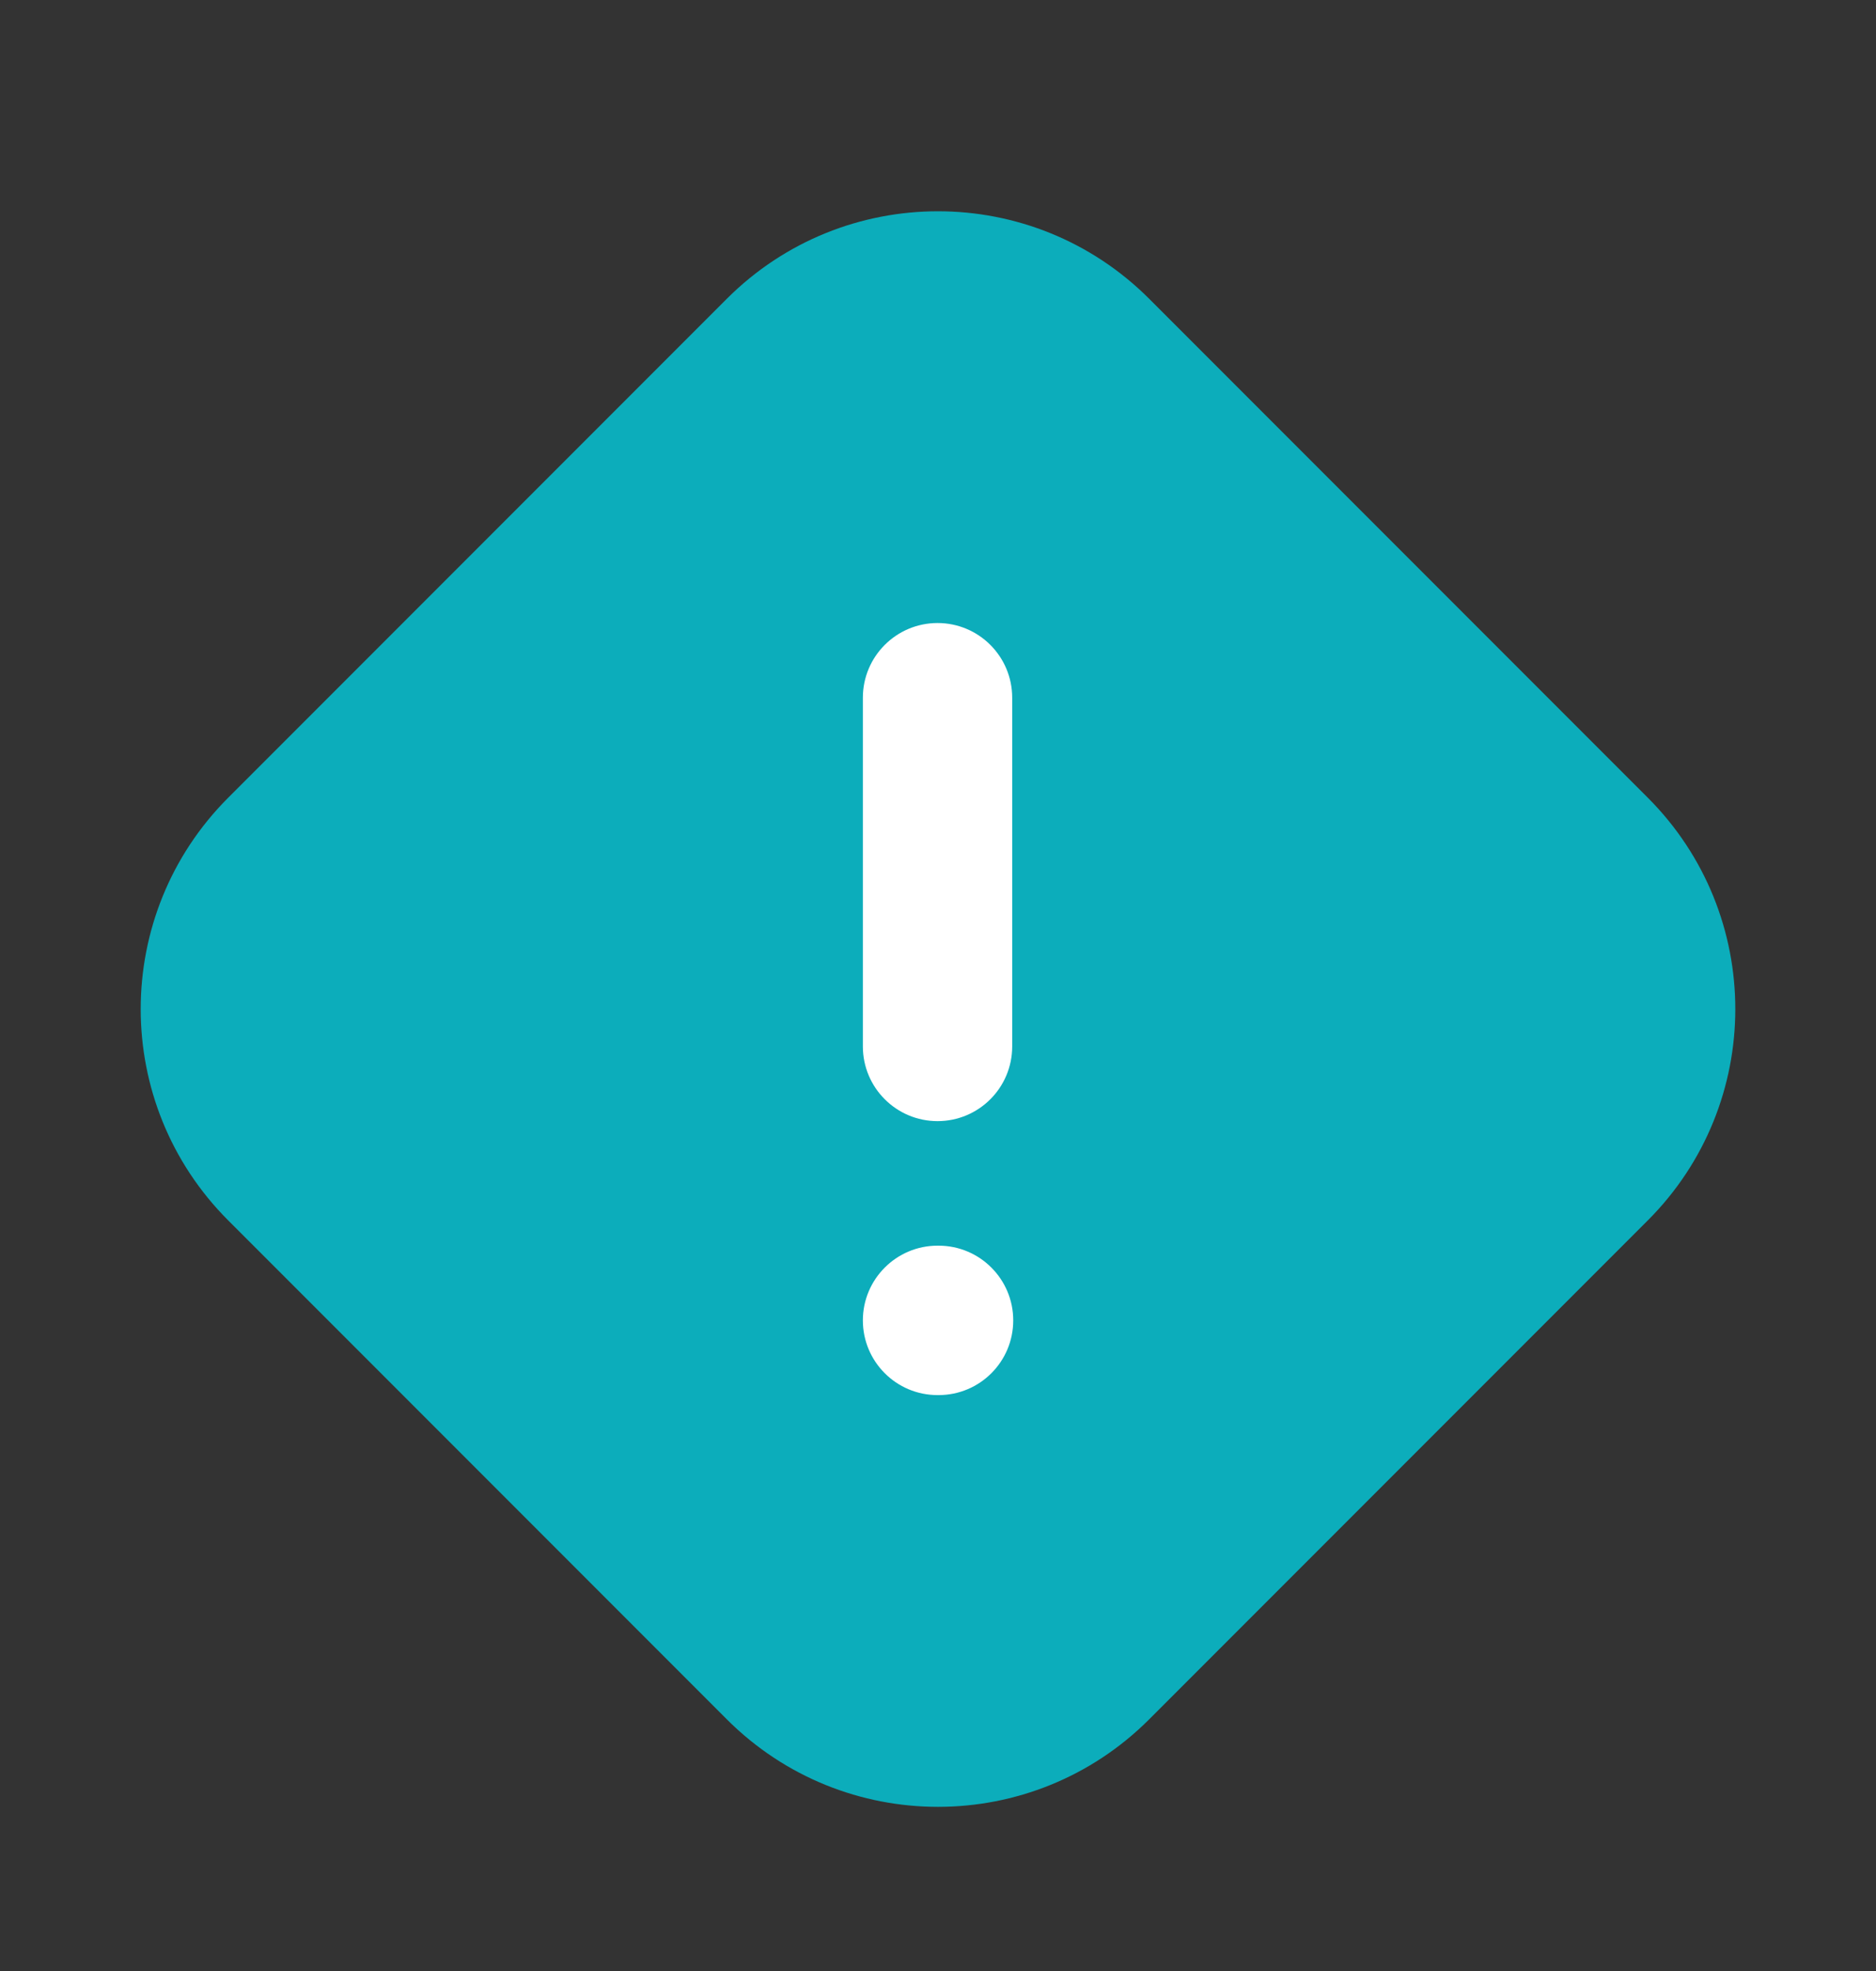 <svg width="20" height="21" viewBox="0 0 20 21" fill="none" xmlns="http://www.w3.org/2000/svg">
<rect x="0" y="0" width="20" height="21" fill="#333333" stroke="none"/>
<path d="M7.748 3.184C8.992 1.94 11.008 1.94 12.252 3.184L17.567 8.499C18.811 9.743 18.811 11.759 17.567 13.003L12.252 18.318C11.008 19.562 8.992 19.562 7.748 18.318L2.433 13.003C1.189 11.759 1.189 9.743 2.433 8.499L7.748 3.184Z" fill="#0CADBB"/>
<path d="M9.995 13.272C9.556 13.272 9.199 13.629 9.199 14.068C9.199 14.508 9.556 14.864 9.995 14.864V13.272ZM10.006 14.864C10.446 14.864 10.802 14.508 10.802 14.068C10.802 13.629 10.446 13.272 10.006 13.272V14.864ZM9.995 14.864H10.006V13.272H9.995V14.864Z" fill="white"/>
<path fill-rule="evenodd" clip-rule="evenodd" d="M9.995 6.638C10.435 6.638 10.791 6.994 10.791 7.434V11.149C10.791 11.589 10.435 11.945 9.995 11.945C9.556 11.945 9.199 11.589 9.199 11.149V7.434C9.199 6.994 9.556 6.638 9.995 6.638Z" fill="white"/>
</svg>
